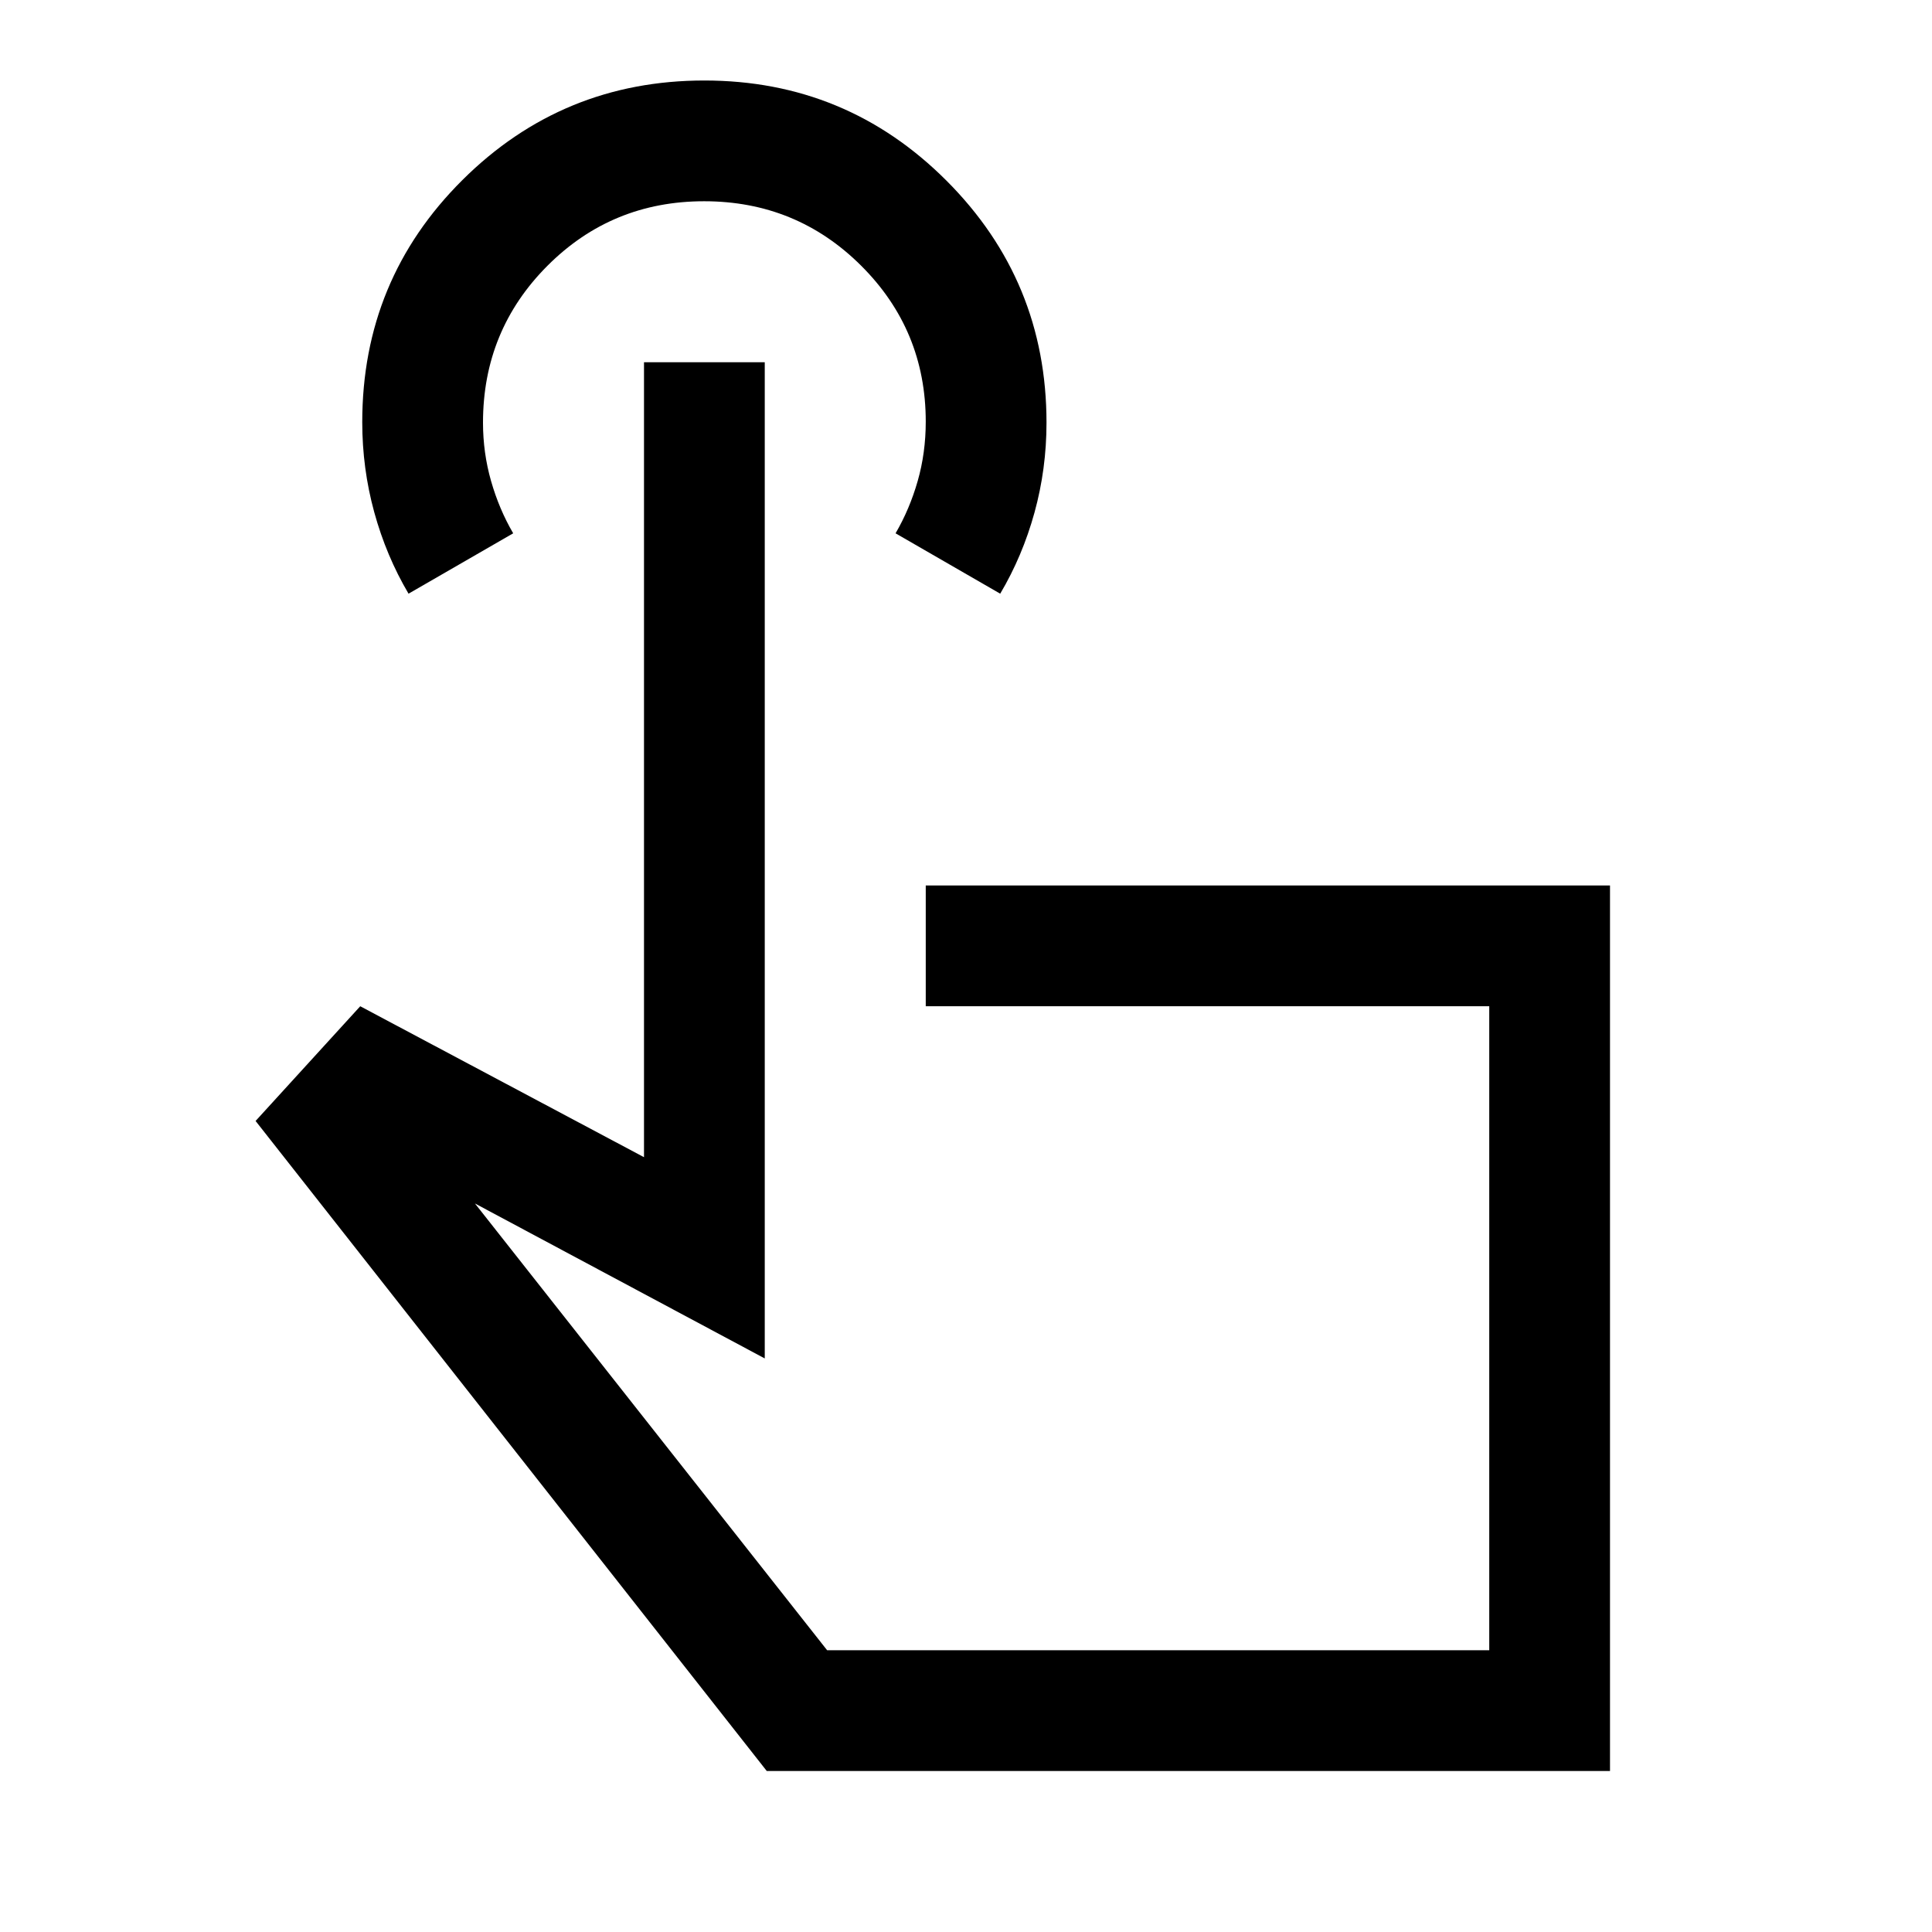 <svg xmlns="http://www.w3.org/2000/svg" width="48" height="48" viewBox="0 -960 960 960" fill="currentColor">
    <path
        d="M800-80H381L127-403l52-57 141 75v-395h60v495l-144-77 175 222h329v-320H460v-60h340v440ZM203-665q-11.07-18.75-17.04-40.49-5.96-21.74-5.96-44.76 0-70.75 49.73-120.25Q279.45-920 350-920t120.27 49.74Q520-820.52 520-749.96q0 22.96-5.96 44.62Q508.07-683.68 497-665l-52-30q7-12 11-26t4-29.48Q460-796 427.88-828q-32.12-32-78-32T272-827.92q-32 32.09-32 77.92 0 15 4 29t11 26l-52 30Zm372 365Z" />
</svg>